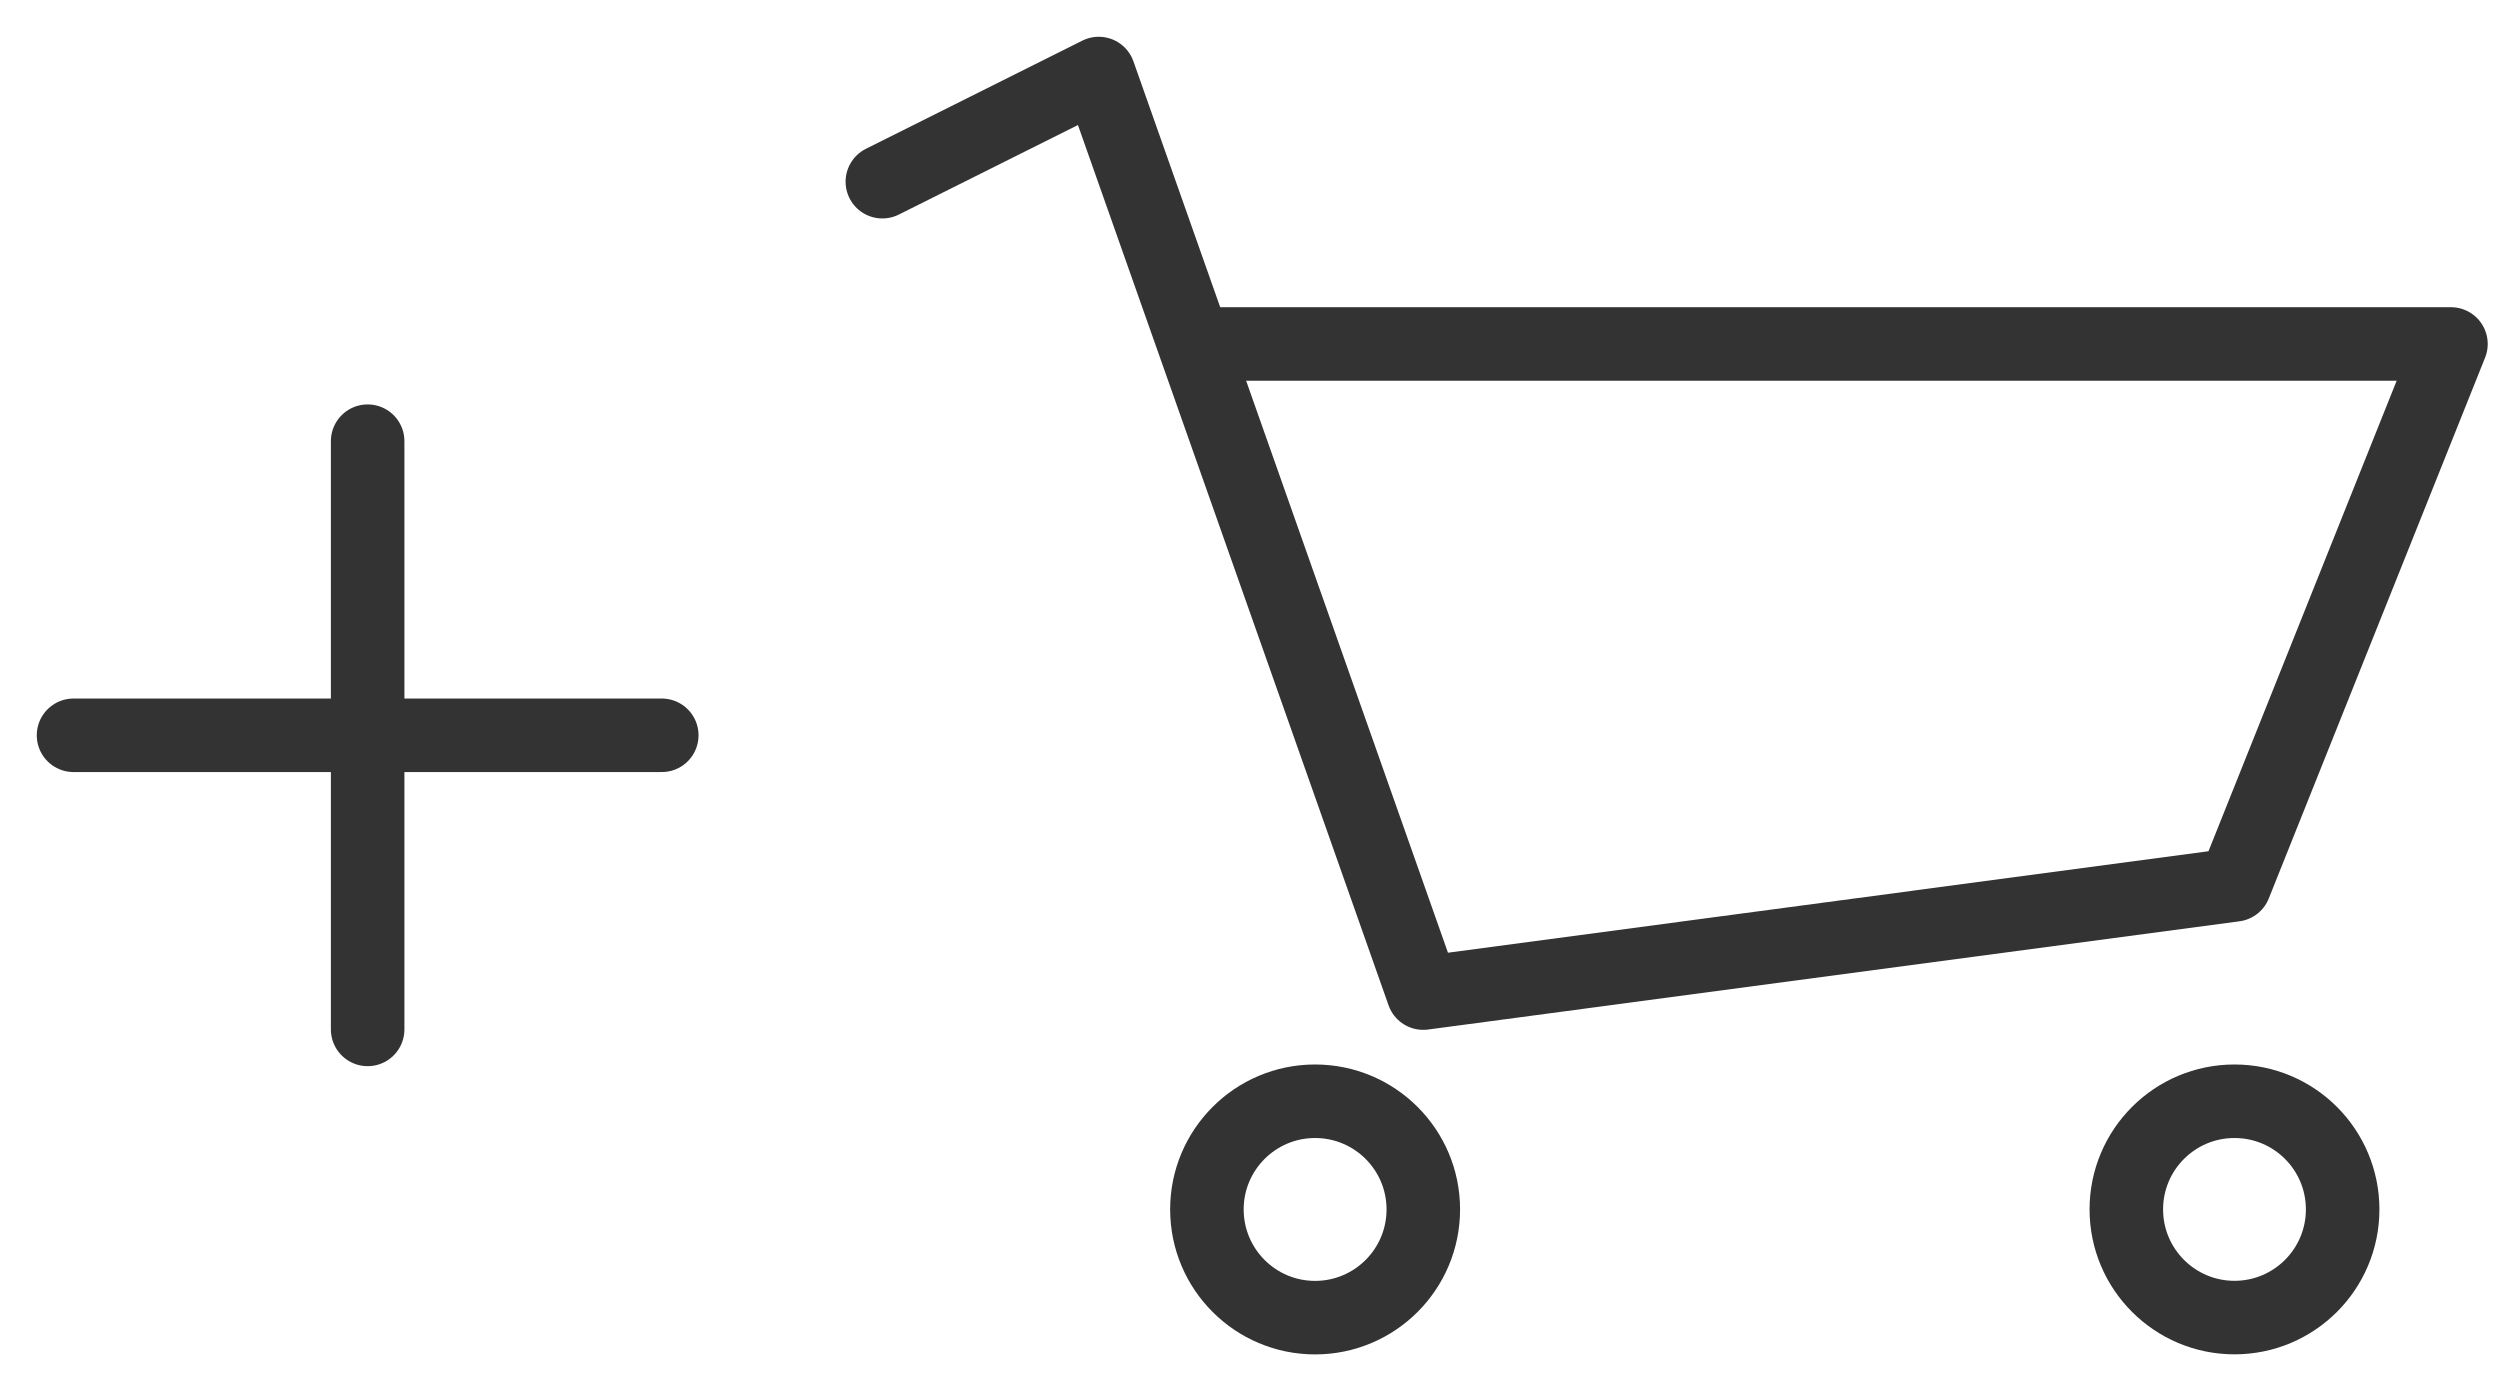 <svg width="34" height="19" viewBox="0 0 34 19" fill="none" xmlns="http://www.w3.org/2000/svg">
<path d="M12 2.471L14.943 1L19.356 13.506L30.391 12.034L33.333 4.678H16.267" stroke="#333333" stroke-miterlimit="10" stroke-linecap="round" stroke-linejoin="round"/>
<path d="M9 10L1 10" stroke="#333333" stroke-linecap="round"/>
<path d="M5 14L5 6" stroke="#333333" stroke-linecap="round"/>
<path d="M17.885 17.92C18.698 17.92 19.357 17.261 19.357 16.448C19.357 15.636 18.698 14.977 17.885 14.977C17.073 14.977 16.414 15.636 16.414 16.448C16.414 17.261 17.073 17.92 17.885 17.92Z" stroke="#333333" stroke-miterlimit="10" stroke-linecap="round" stroke-linejoin="round"/>
<path d="M30.389 17.919C31.202 17.919 31.86 17.26 31.86 16.448C31.86 15.635 31.202 14.977 30.389 14.977C29.577 14.977 28.918 15.635 28.918 16.448C28.918 17.26 29.577 17.919 30.389 17.919Z" stroke="#333333" stroke-miterlimit="10" stroke-linecap="round" stroke-linejoin="round"/>
</svg>
